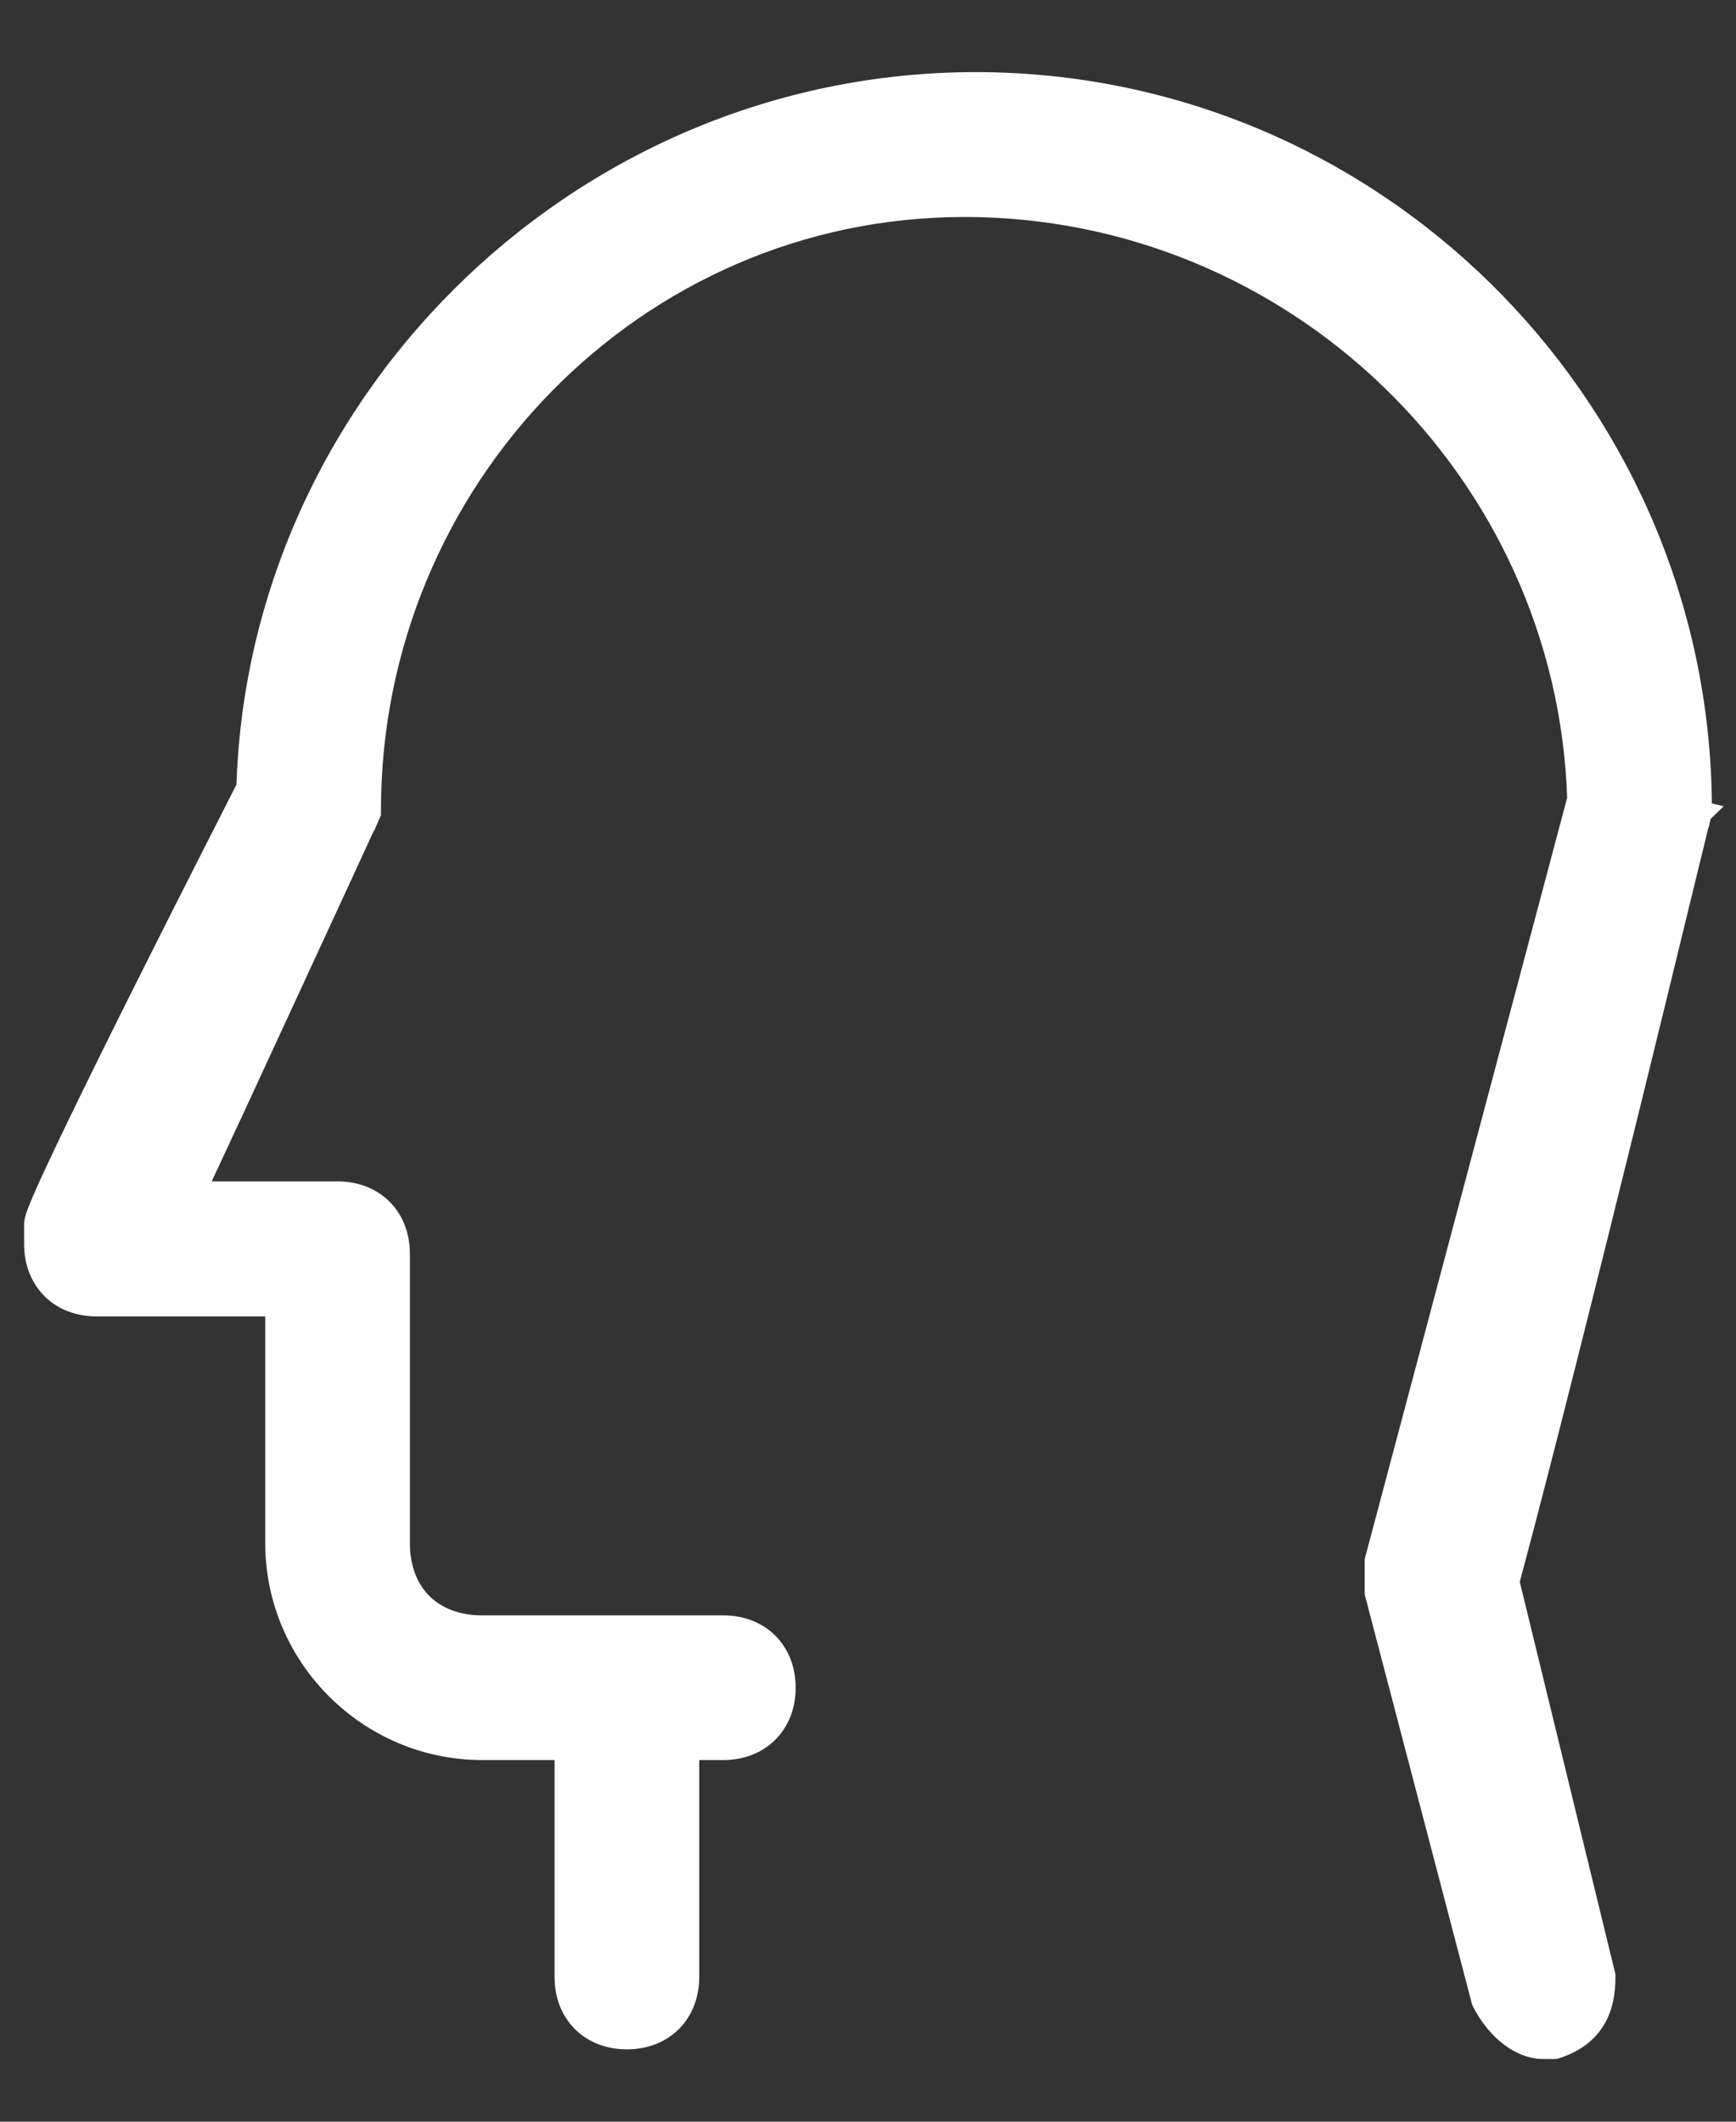 <svg width="18" height="22" viewBox="0 0 18 22" fill="none" xmlns="http://www.w3.org/2000/svg">
<rect x="0" y="0" width="18" height="22" fill="#333333" stroke="none"/>
<path d="M17.5 8.4L17.622 8.429L17.625 8.415V8.4C17.625 4.333 14.371 0.977 10.303 0.875L10.303 0.875C6.143 0.774 2.693 4.113 2.576 8.168L2.564 8.191L2.494 8.328C2.434 8.446 2.348 8.615 2.245 8.818C2.038 9.225 1.763 9.769 1.488 10.319C1.213 10.869 0.938 11.426 0.731 11.859C0.628 12.075 0.541 12.26 0.48 12.399C0.45 12.468 0.425 12.527 0.408 12.572C0.399 12.595 0.392 12.616 0.386 12.634C0.382 12.648 0.375 12.674 0.375 12.7V12.701V12.702V12.704V12.705V12.706V12.707V12.708V12.709V12.71V12.711V12.713V12.714V12.715V12.716V12.717V12.718V12.719V12.72V12.722V12.723V12.724V12.725V12.726V12.727V12.728V12.729V12.73V12.731V12.732V12.733V12.734V12.735V12.736V12.737V12.738V12.739V12.74V12.741V12.742V12.743V12.744V12.745V12.746V12.747V12.748V12.749V12.75V12.751V12.752V12.753V12.754V12.755V12.756V12.757V12.758V12.759V12.76V12.761V12.761V12.762V12.763V12.764V12.765V12.766V12.767V12.768V12.769V12.77V12.771V12.771V12.772V12.773V12.774V12.775V12.776V12.777V12.777V12.778V12.779V12.78V12.781V12.781V12.782V12.783V12.784V12.785V12.786V12.786V12.787V12.788V12.789V12.79V12.79V12.791V12.792V12.793V12.793V12.794V12.795V12.796V12.797V12.797V12.798V12.799V12.8V12.8V12.801V12.802V12.803V12.803V12.804V12.805V12.805V12.806V12.807V12.807V12.808V12.809V12.81V12.81V12.811V12.812V12.812V12.813V12.814V12.814V12.815V12.816V12.816V12.817V12.818V12.818V12.819V12.819V12.82V12.821V12.821V12.822V12.823V12.823V12.824V12.825V12.825V12.826V12.826V12.827V12.828V12.828V12.829V12.829V12.83V12.831V12.831V12.832V12.832V12.833V12.833V12.834V12.835V12.835V12.836V12.836V12.837V12.837V12.838V12.838V12.839V12.839V12.84V12.84V12.841V12.841V12.842V12.842V12.843V12.844V12.844V12.845V12.845V12.845V12.846V12.847V12.847V12.847V12.848V12.848V12.849V12.849V12.85V12.85V12.851V12.851V12.852V12.852V12.853V12.853V12.853V12.854V12.854V12.855V12.855V12.856V12.856V12.857V12.857V12.857V12.858V12.858V12.859V12.859V12.859V12.86V12.86V12.861V12.861V12.861V12.862V12.862V12.863V12.863V12.863V12.864V12.864V12.864V12.865V12.865V12.866V12.866V12.866V12.867V12.867V12.867V12.868V12.868V12.868V12.869V12.869V12.869V12.87V12.87V12.87V12.871V12.871V12.871V12.872V12.872V12.872V12.873V12.873V12.873V12.873V12.874V12.874V12.874V12.875V12.875V12.875V12.876V12.876V12.876V12.877V12.877V12.877V12.877V12.878V12.878V12.878V12.878V12.879V12.879V12.879V12.879V12.88V12.88V12.88V12.88V12.881V12.881V12.881V12.881V12.882V12.882V12.882V12.882V12.883V12.883V12.883V12.883V12.883V12.884V12.884V12.884V12.884V12.885V12.885V12.885V12.885V12.885V12.886V12.886V12.886V12.886V12.886V12.887V12.887V12.887V12.887V12.887V12.888V12.888V12.888V12.888V12.888V12.889V12.889V12.889V12.889V12.889V12.889V12.889V12.89V12.89V12.89V12.89V12.89V12.89V12.891V12.891V12.891V12.891V12.891V12.891V12.892V12.892V12.892V12.892V12.892V12.892V12.892V12.892V12.893V12.893V12.893V12.893V12.893V12.893V12.893V12.893V12.894V12.894V12.894V12.894V12.894V12.894V12.894V12.894V12.895V12.895V12.895V12.895V12.895V12.895V12.895V12.895V12.895V12.895V12.896V12.896V12.896V12.896V12.896V12.896V12.896V12.896V12.896V12.896V12.896V12.896V12.896V12.897V12.897V12.897V12.897V12.897V12.897V12.897V12.897V12.897V12.897V12.897V12.897V12.897V12.898V12.898V12.898V12.898V12.898V12.898V12.898V12.898V12.898V12.898V12.898V12.898V12.898V12.898V12.898V12.898V12.898V12.898V12.899V12.899V12.899V12.899V12.899V12.899V12.899V12.899V12.899V12.899V12.899V12.899V12.899V12.899V12.899V12.899V12.899V12.899V12.899V12.899V12.899V12.899V12.899V12.899V12.899V12.899V12.899V12.899V12.899V12.899V12.899V12.899V12.899V12.899V12.9V12.9V12.9V12.9V12.9V12.9V12.9V12.9V12.9V12.9V12.9V12.9V12.9V12.9V12.9V12.9V12.9V12.9V12.9V12.9V12.9V12.9V12.9V12.9V12.9V12.9V12.9V12.9V12.9V12.9V12.9V12.9V12.9V12.9V12.9V12.9V12.9C0.375 13.078 0.435 13.237 0.549 13.351C0.663 13.465 0.822 13.525 1 13.525H2.875V16C2.875 17.169 3.831 18.125 5 18.125H5.875V20.5C5.875 20.678 5.935 20.837 6.049 20.951C6.163 21.065 6.322 21.125 6.5 21.125C6.678 21.125 6.837 21.065 6.951 20.951C7.065 20.837 7.125 20.678 7.125 20.5V18.125H7.5C7.678 18.125 7.837 18.065 7.951 17.951C8.065 17.837 8.125 17.678 8.125 17.5C8.125 17.322 8.065 17.163 7.951 17.049C7.837 16.935 7.678 16.875 7.5 16.875H5C4.728 16.875 4.512 16.785 4.363 16.637C4.215 16.488 4.125 16.272 4.125 16V13C4.125 12.822 4.065 12.663 3.951 12.549C3.837 12.435 3.678 12.375 3.5 12.375H1.998C2.186 11.977 2.579 11.129 2.95 10.324C3.173 9.841 3.389 9.373 3.549 9.026L3.741 8.609L3.795 8.493L3.809 8.463L3.812 8.455L3.813 8.453L3.813 8.452L3.814 8.452L3.7 8.4L3.814 8.452L3.825 8.427V8.4C3.825 4.966 6.572 2.125 10 2.125C13.427 2.125 16.267 4.862 16.375 8.286L14.279 16.168L14.275 16.184V16.2V16.5V16.516L14.279 16.532L15.379 20.732L15.382 20.744L15.388 20.756C15.445 20.869 15.53 20.983 15.631 21.07C15.731 21.155 15.859 21.225 16 21.225H16.1H16.12L16.14 21.219C16.31 21.162 16.437 21.071 16.518 20.941C16.598 20.814 16.625 20.662 16.625 20.5V20.485L16.621 20.47L15.629 16.401C15.962 15.163 16.457 13.181 16.871 11.504C17.079 10.658 17.267 9.89 17.402 9.332C17.47 9.054 17.525 8.828 17.563 8.672L17.606 8.492L17.618 8.445L17.62 8.433L17.621 8.43L17.621 8.43L17.622 8.429L17.5 8.4Z" fill="white" stroke="white" stroke-width="0.25"/>
</svg>
